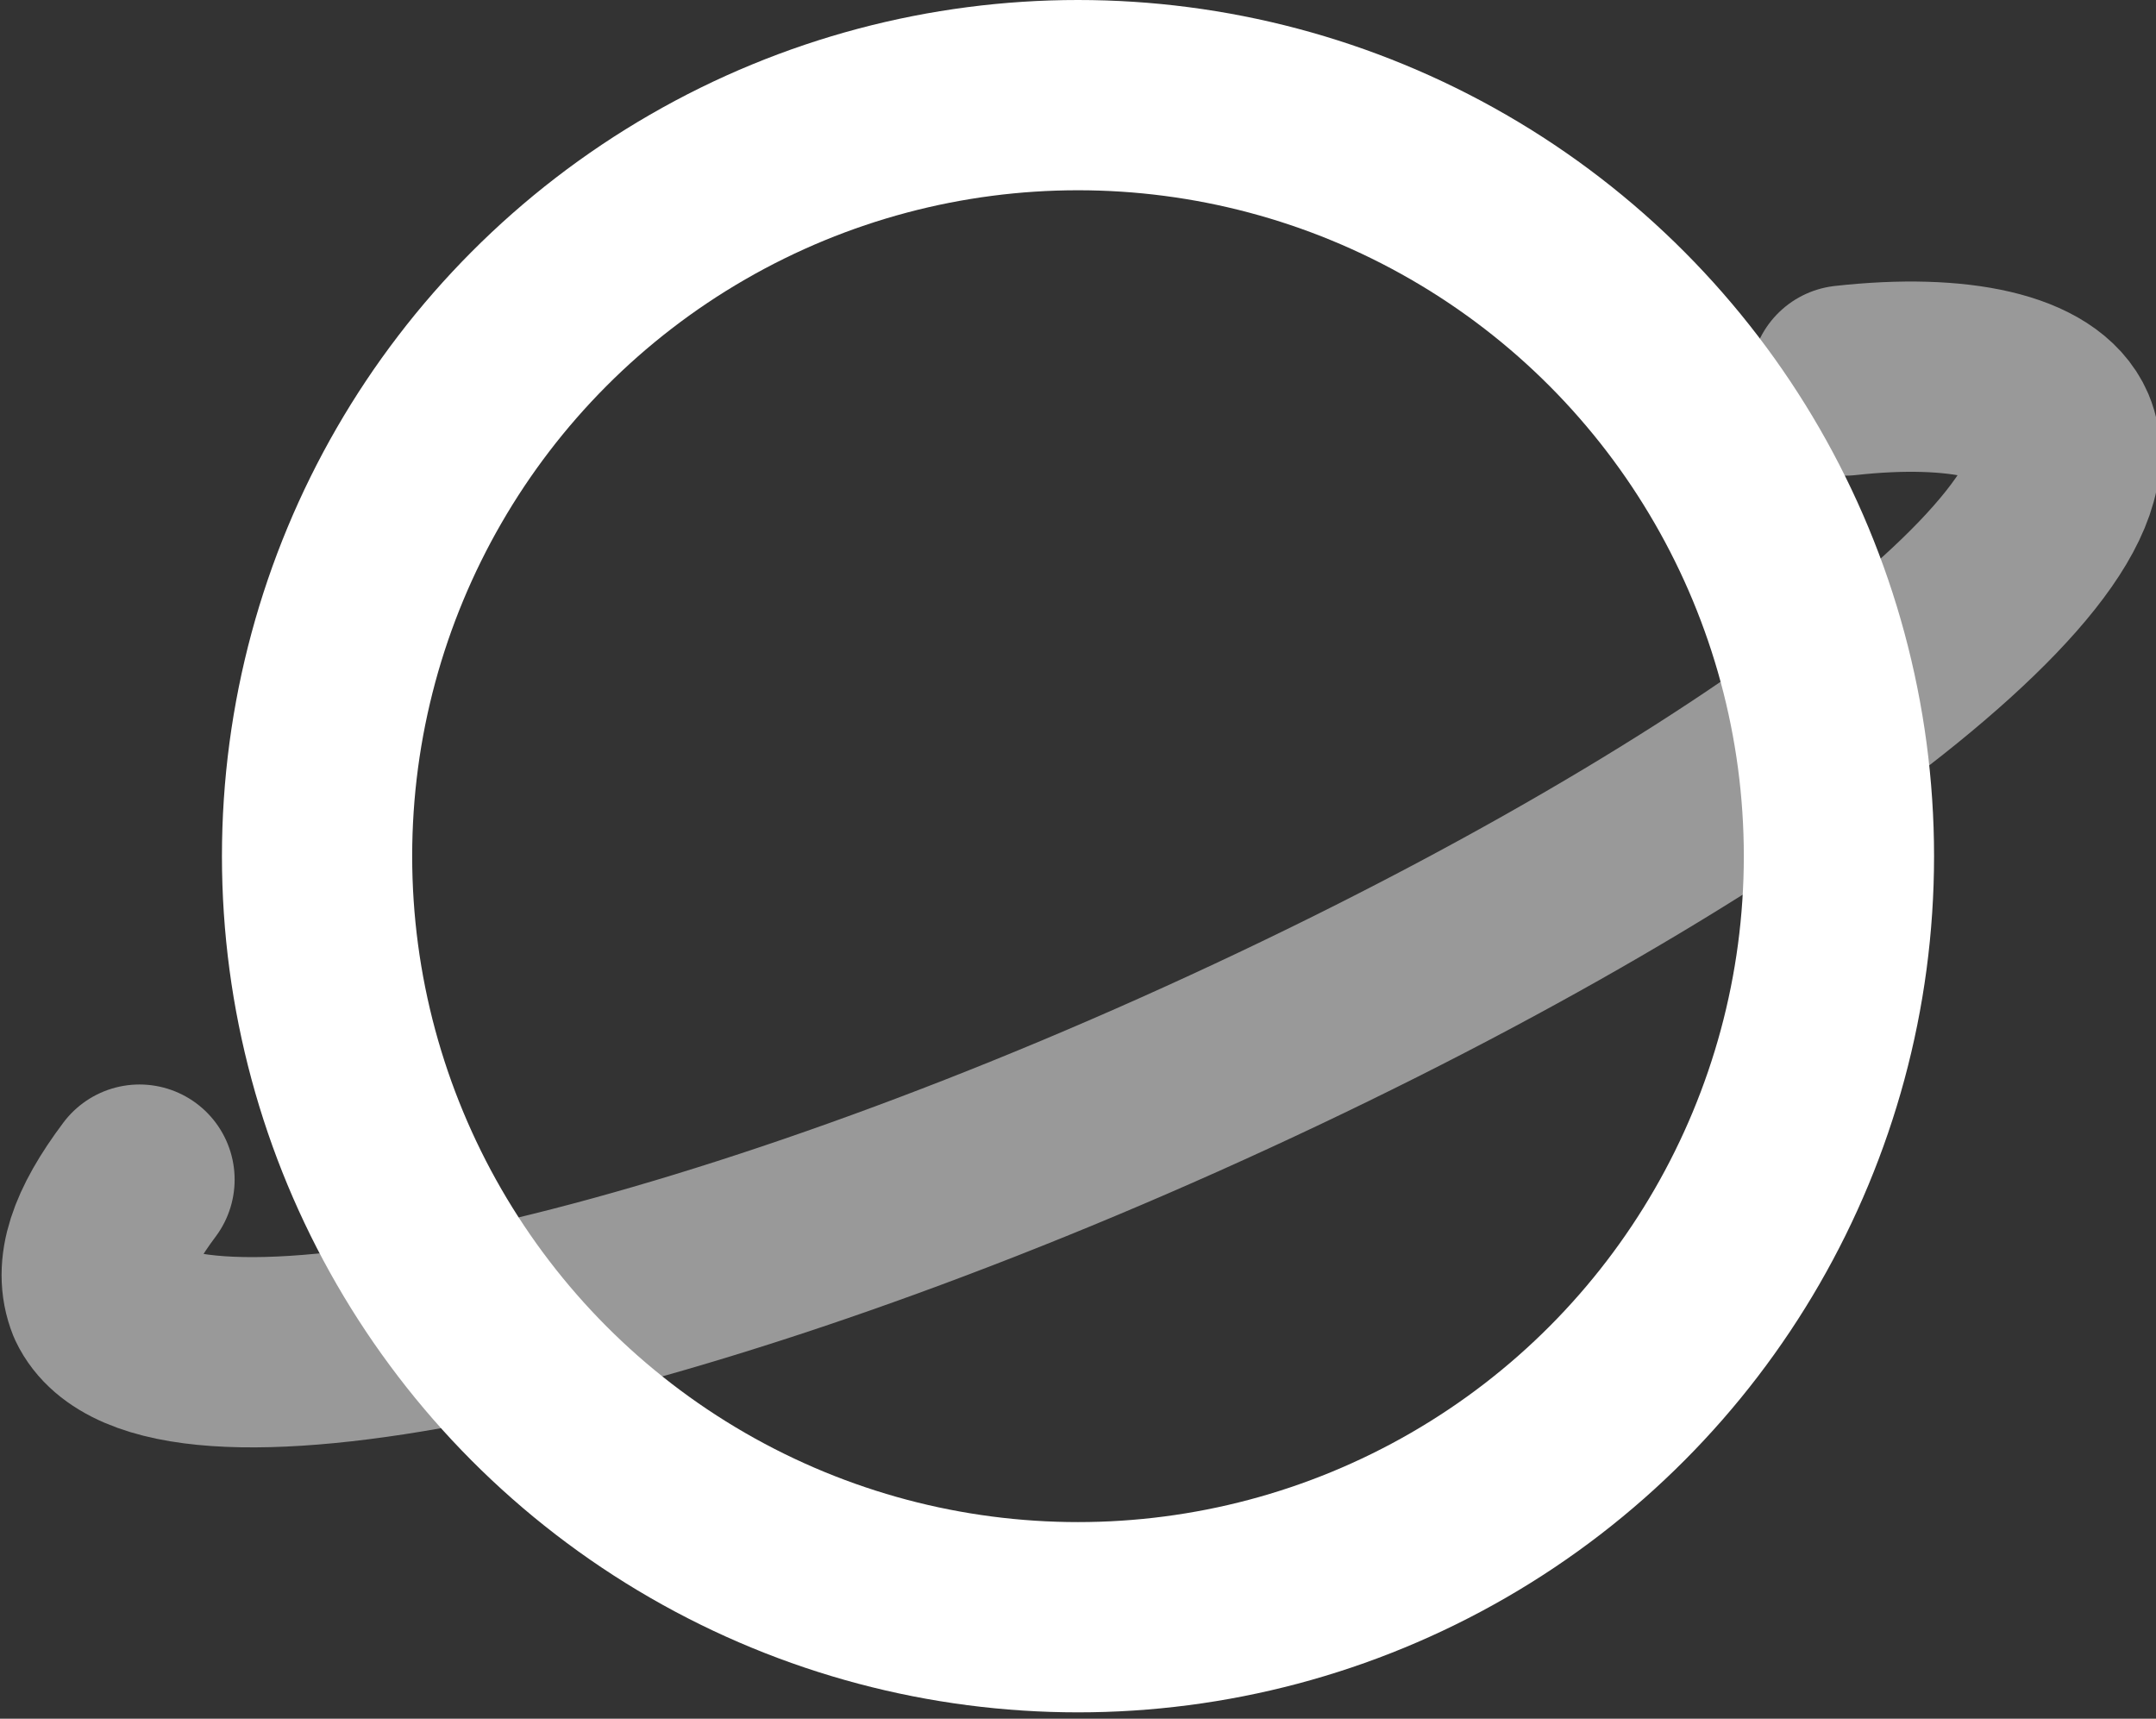 <?xml version="1.0" encoding="utf-8"?>
<!-- Generator: Adobe Illustrator 21.0.0, SVG Export Plug-In . SVG Version: 6.00 Build 0)  -->
<svg version="1.1" id="Layer_1" xmlns="http://www.w3.org/2000/svg" xmlns:xlink="http://www.w3.org/1999/xlink" x="0px" y="0px"
	 width="34px" height="27.1px" viewBox="0 0 34 27.1" style="enable-background:new 0 0 34 27.1;" xml:space="preserve">
<rect x="0" y="0" width="34" height="27.1" fill="#333333" stroke="none"/>
<style type="text/css">
	.st0{fill:none;stroke:#fff;stroke-width:3;stroke-linejoin:round;stroke-miterlimit:10;}
	.st1{opacity:0.5;fill:none;stroke:#fff;stroke-width:3;stroke-linecap:round;stroke-linejoin:round;stroke-miterlimit:10;}
</style>
<circle class="st0" cx="17" cy="13.5" r="12"/>
<path class="st1" d="M29.1,6c1.8-0.2,3.1,0.1,3.4,0.8c0.8,1.9-5.4,6.5-13.9,10.3s-16.1,5.3-17,3.4c-0.2-0.5,0-1.1,0.6-1.9"/>
</svg>
